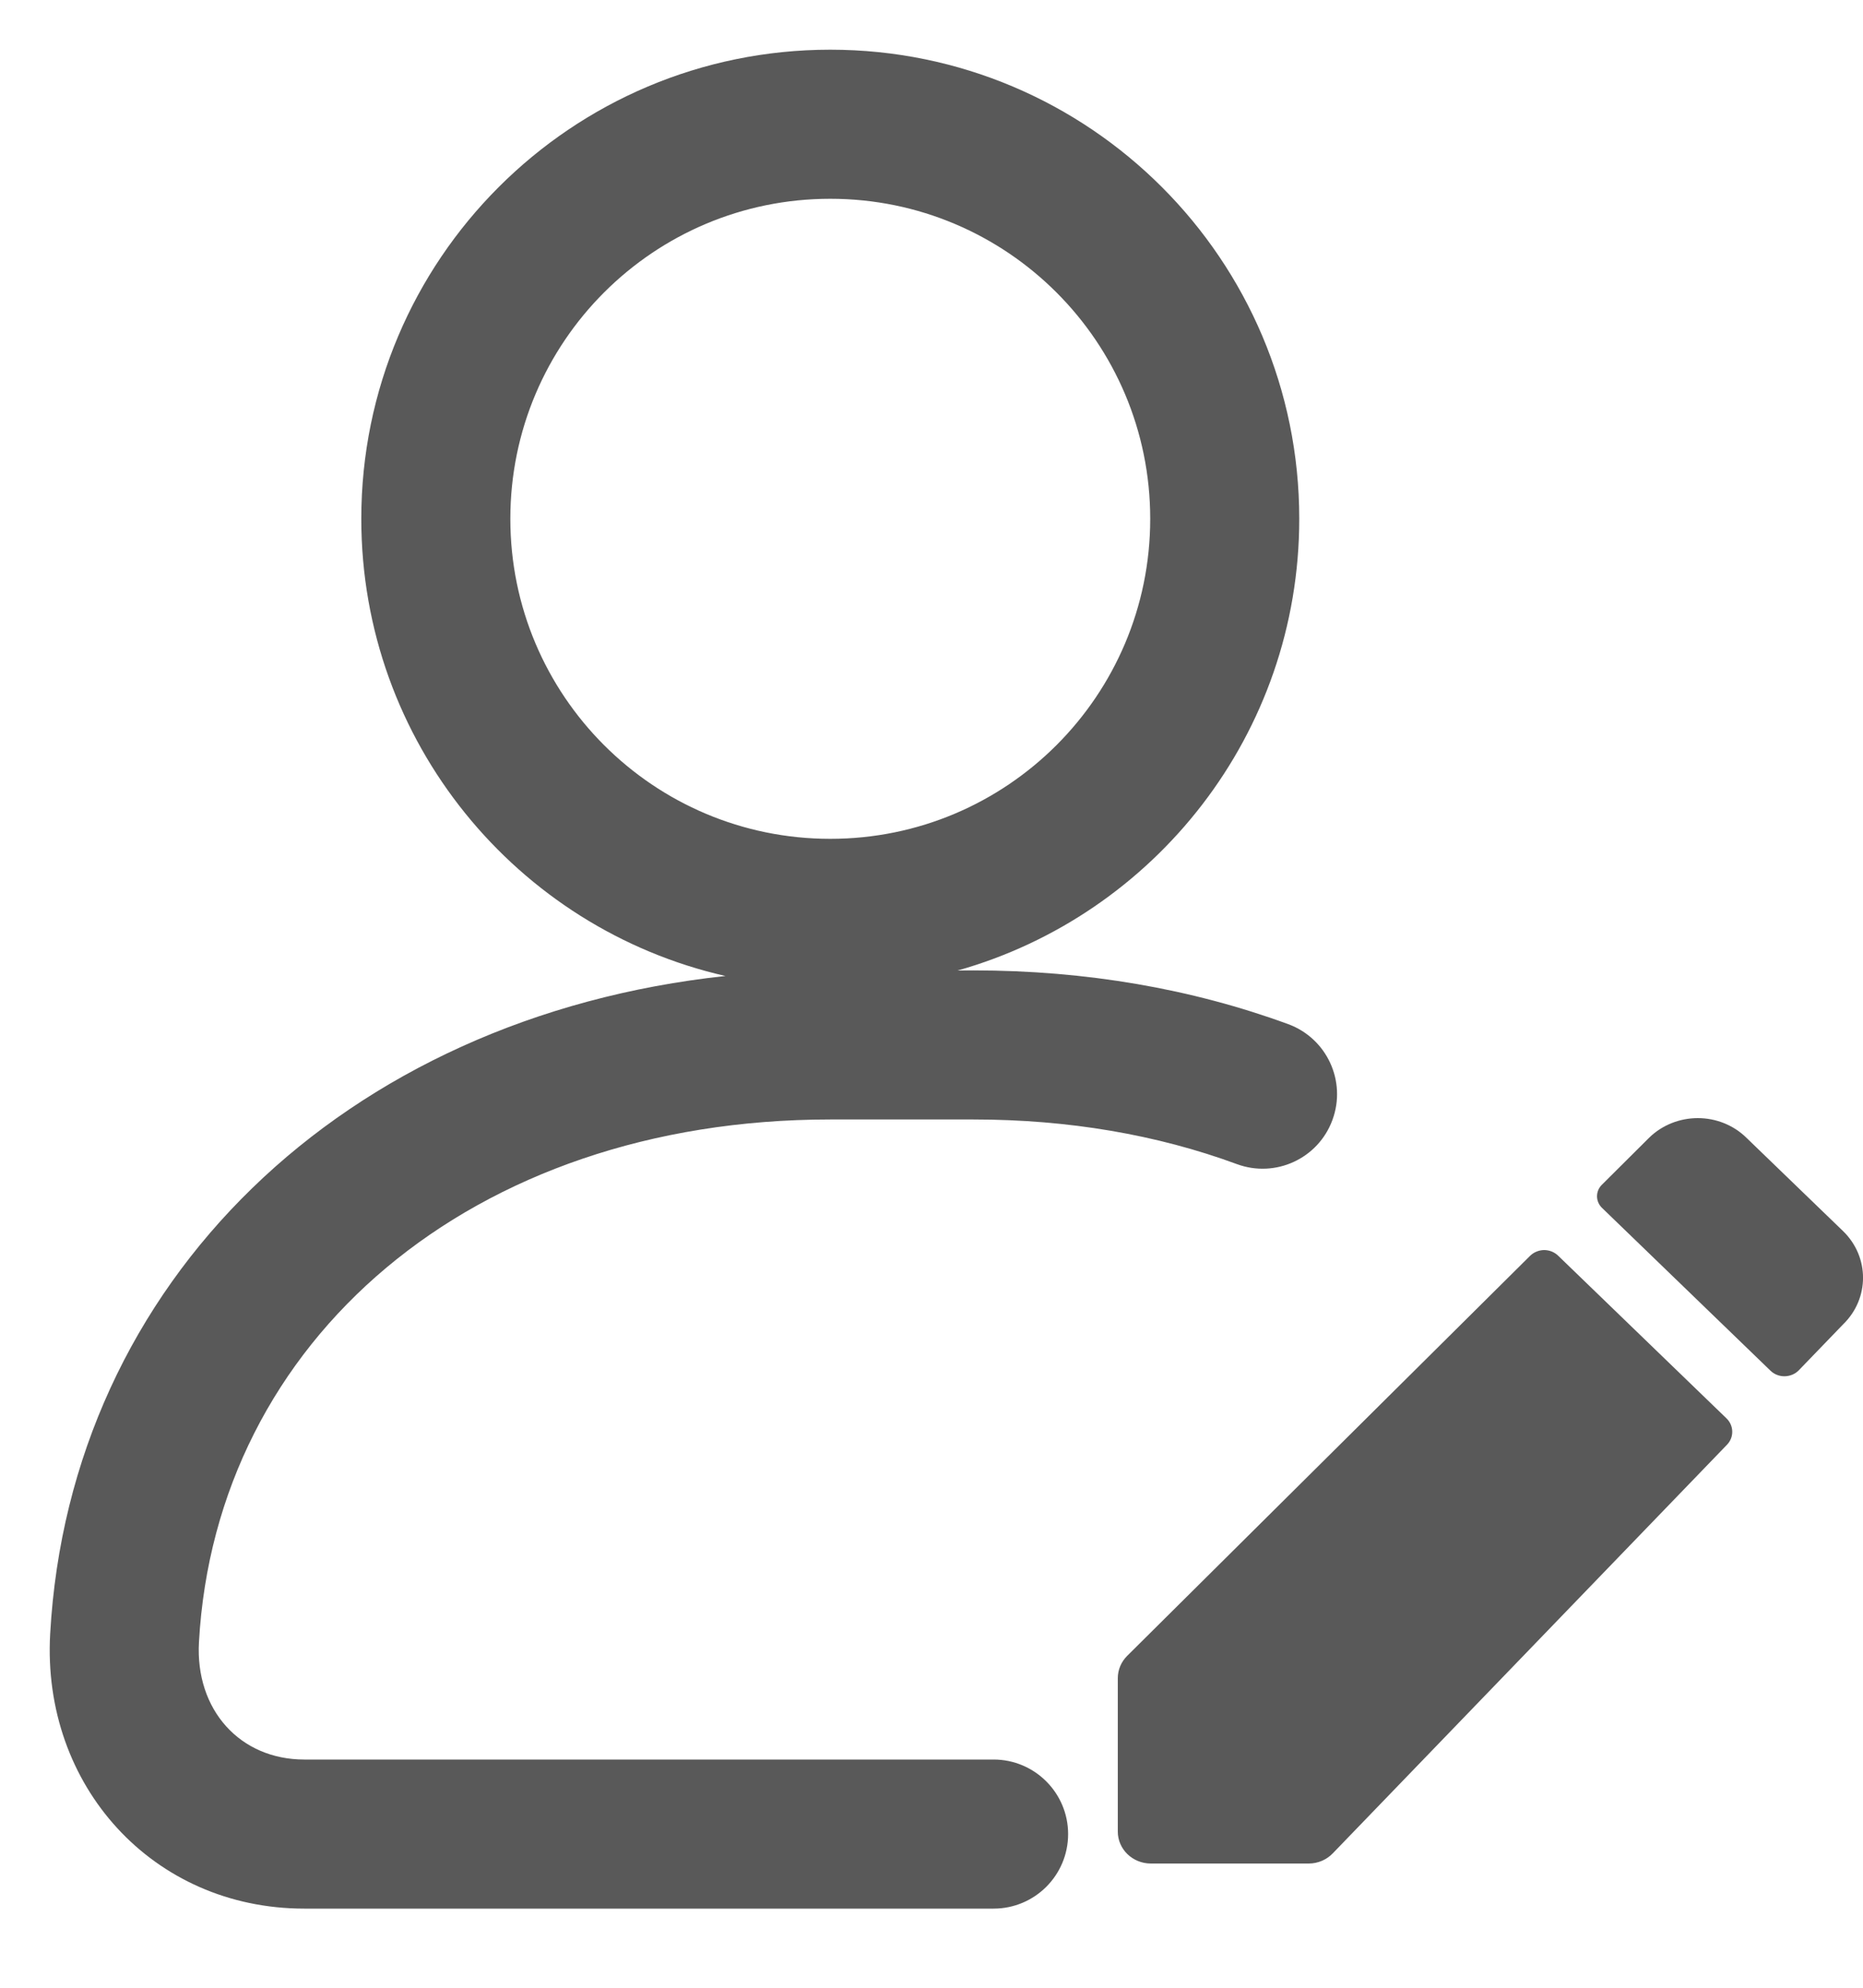 <?xml version="1.0" encoding="UTF-8"?>
<svg width="15px" height="16px" viewBox="0 0 15 16" version="1.1" xmlns="http://www.w3.org/2000/svg" xmlns:xlink="http://www.w3.org/1999/xlink">
    <title>修改管理人 2</title>
    <g id="页面-1" stroke="none" stroke-width="1" fill="none" fill-rule="evenodd">
        <g id="修改管理人备份-3" fill="#595959" fill-rule="nonzero">
            <g id="修改管理人" transform="translate(0.4, 0.4)">
                <g id="编组-20">
                    <path d="M6.285,0 C8.371,0 10.061,1.691 10.061,3.776 C10.061,5.506 8.897,6.965 7.31,7.412 L7.438,7.411 C8.342,7.411 9.196,7.559 9.973,7.844 C10.284,7.959 10.443,8.304 10.328,8.615 C10.214,8.926 9.869,9.085 9.558,8.97 C8.917,8.734 8.203,8.611 7.438,8.611 L6.285,8.611 C3.395,8.611 1.338,10.39 1.202,12.817 C1.171,13.364 1.533,13.763 2.05,13.763 L7.6,13.763 C7.931,13.763 8.2,14.032 8.2,14.363 C8.2,14.695 7.931,14.963 7.6,14.963 L2.05,14.963 C0.831,14.963 -0.065,13.973 0.004,12.75 C0.163,9.916 2.37,7.786 5.441,7.456 C3.762,7.074 2.509,5.571 2.509,3.776 C2.509,1.691 4.2,0 6.285,0 Z M6.285,1.2 C4.862,1.2 3.709,2.353 3.709,3.776 C3.709,5.199 4.862,6.352 6.285,6.352 C7.708,6.352 8.861,5.199 8.861,3.776 C8.861,2.353 7.708,1.2 6.285,1.2 Z" id="形状结合"></path>
                </g>
                <path d="M12.145,9.707 L13.501,11.017 C13.561,11.075 13.563,11.169 13.505,11.229 L10.331,14.518 C10.281,14.57 10.211,14.6 10.137,14.6 L8.866,14.6 C8.719,14.6 8.6,14.485 8.6,14.343 L8.6,13.108 C8.6,13.041 8.627,12.977 8.675,12.929 L11.92,9.708 C11.95,9.679 11.99,9.663 12.032,9.662 C12.074,9.662 12.115,9.678 12.145,9.707 L12.145,9.707 Z" id="路径"></path>
                <path d="M13.27,8.6 C13.416,8.6 13.556,8.656 13.659,8.756 L14.439,9.509 C14.654,9.717 14.654,10.053 14.439,10.261 L14.083,10.63 C14.054,10.66 14.013,10.677 13.97,10.678 C13.928,10.679 13.886,10.663 13.856,10.634 L12.498,9.322 C12.446,9.271 12.445,9.189 12.497,9.137 L12.88,8.756 C12.983,8.656 13.124,8.6 13.27,8.6 L13.27,8.6 Z" id="路径"></path>
            </g>
        </g>
    </g>
</svg>